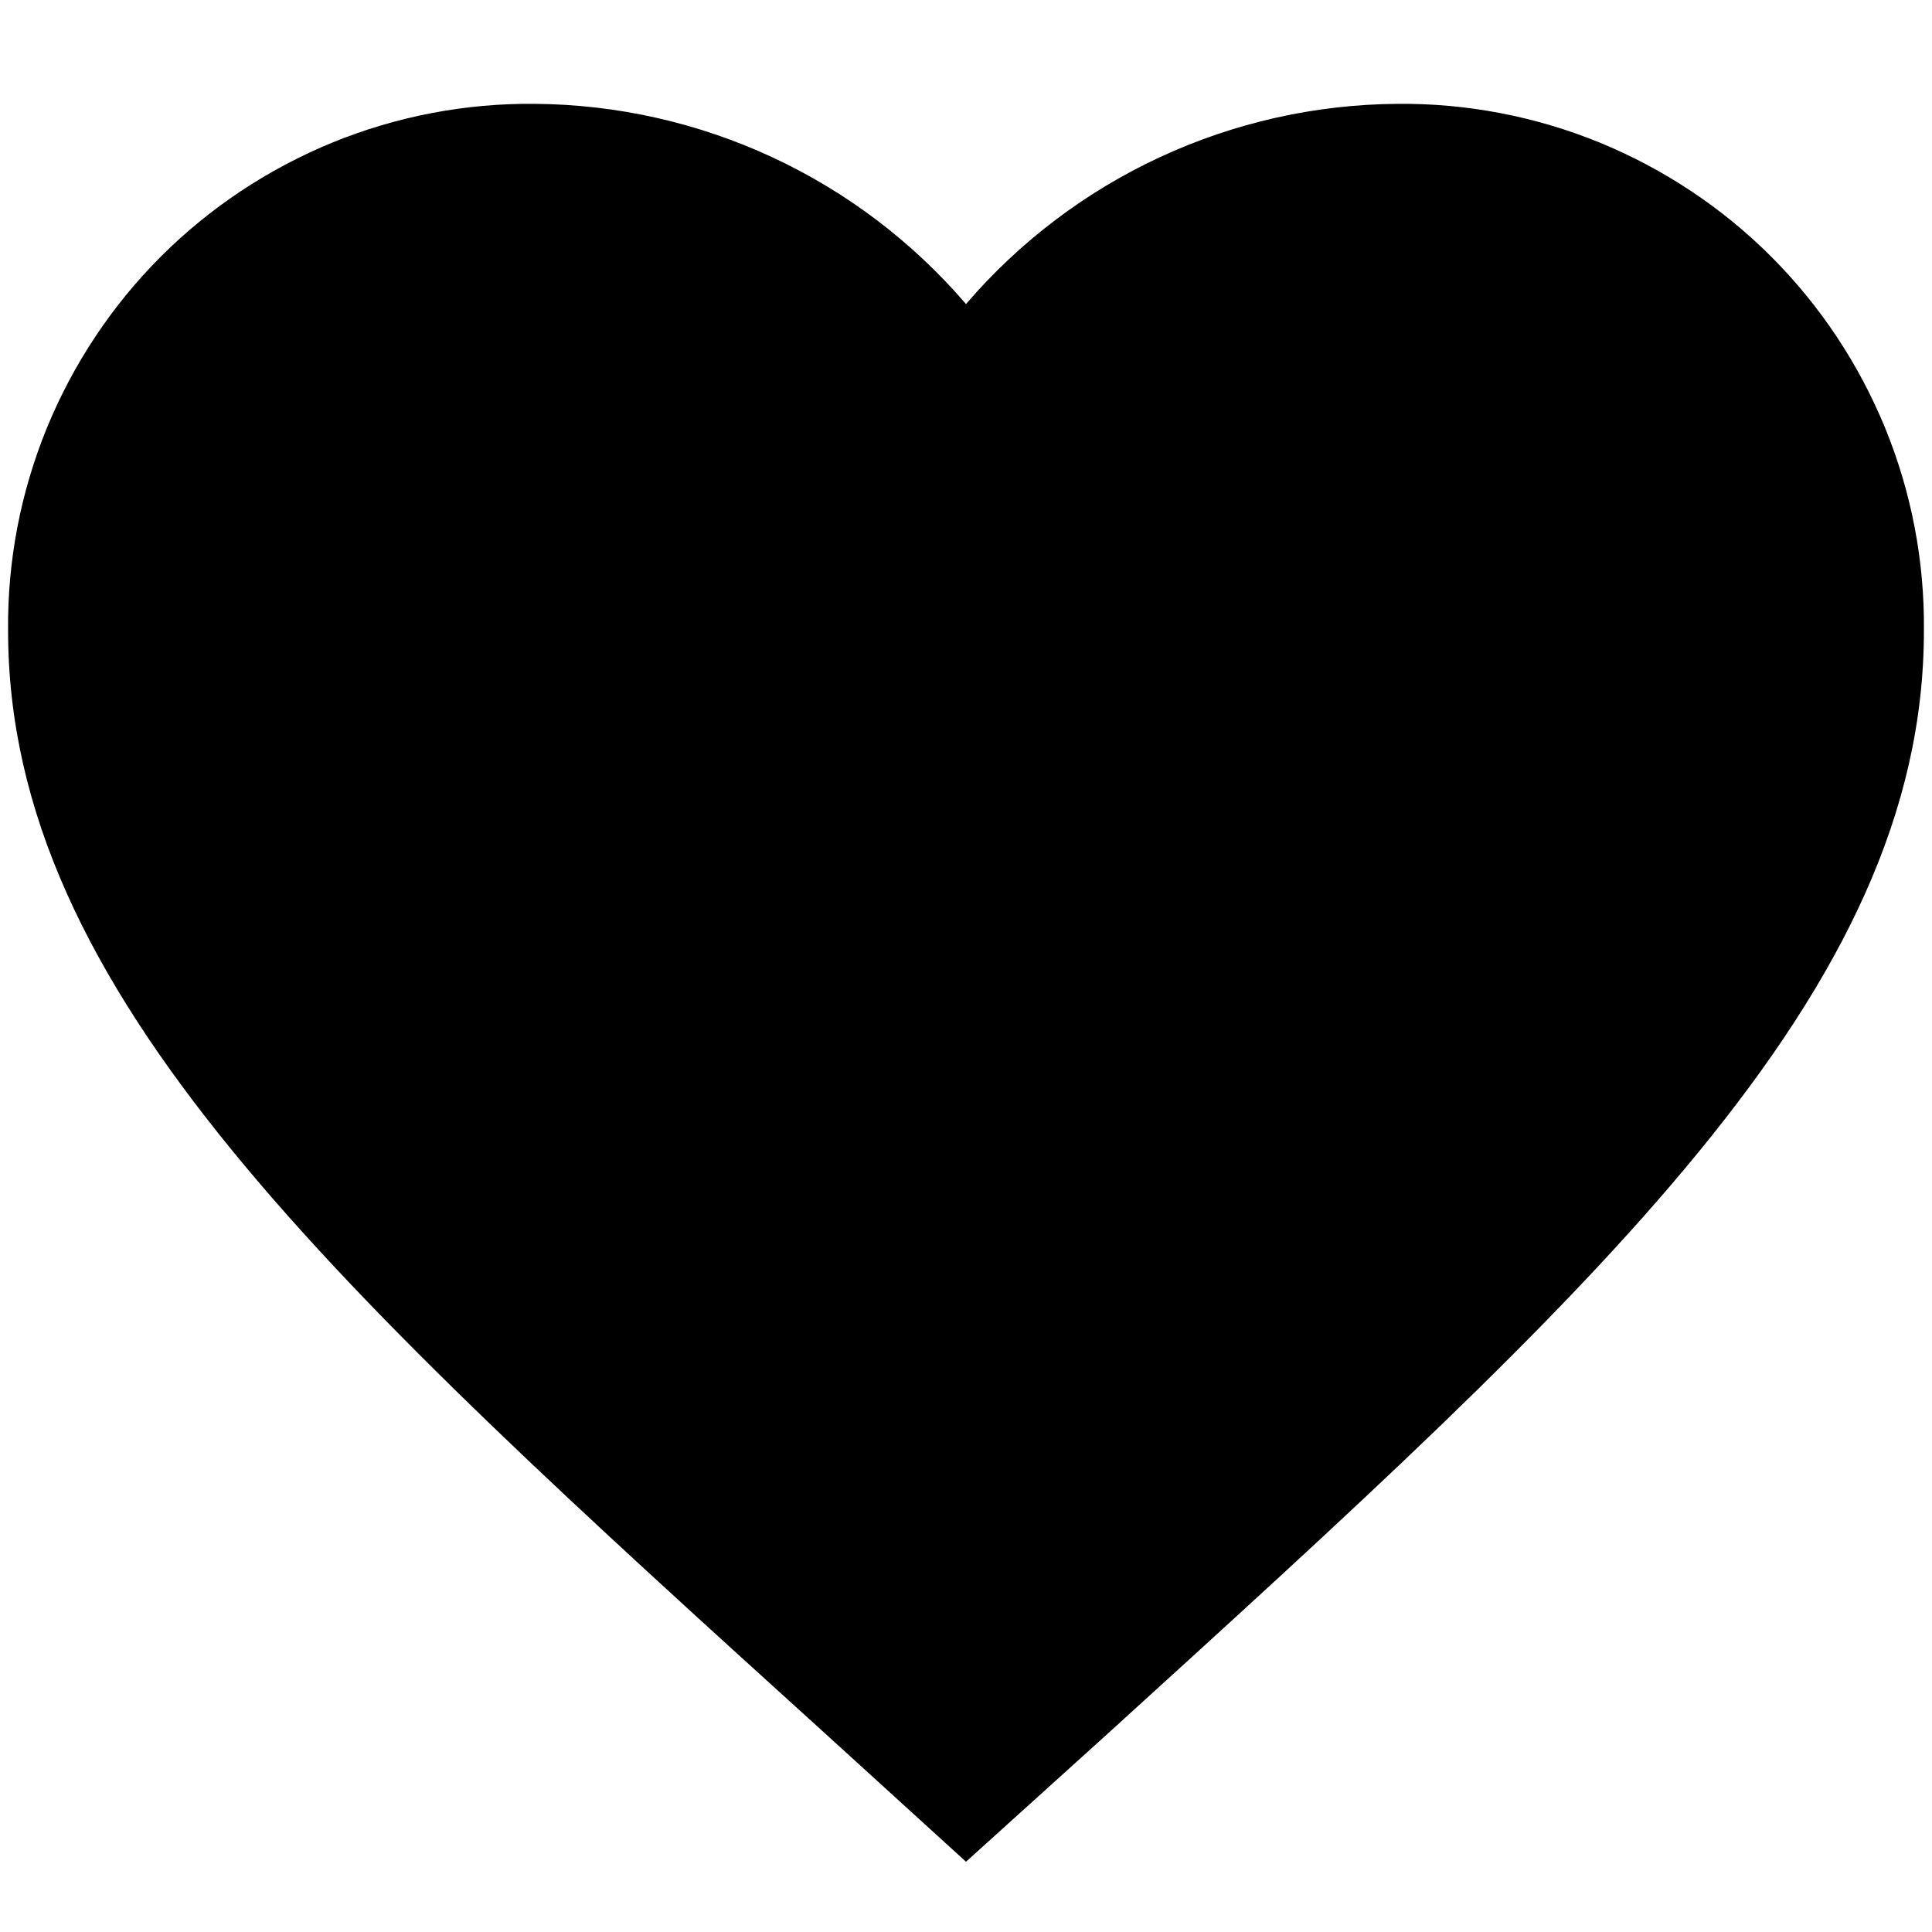 <svg width="16" height="16" viewBox="0 0 16 16" fill="none" xmlns="http://www.w3.org/2000/svg">
<path d="M8 15.418L6.85 14.371C2.764 10.666 0.067 8.222 0.067 5.223C0.061 4.648 0.17 4.079 0.387 3.547C0.605 3.015 0.926 2.531 1.332 2.125C1.738 1.719 2.222 1.398 2.754 1.18C3.286 0.963 3.855 0.854 4.43 0.86C5.109 0.865 5.779 1.016 6.395 1.302C7.011 1.588 7.558 2.003 8 2.518C8.442 2.003 8.989 1.588 9.605 1.302C10.221 1.016 10.891 0.865 11.57 0.86C12.145 0.854 12.714 0.963 13.246 1.18C13.778 1.398 14.262 1.719 14.668 2.125C15.074 2.531 15.395 3.015 15.613 3.547C15.83 4.079 15.939 4.648 15.933 5.223C15.933 8.223 13.233 10.666 9.15 14.379L8 15.418Z" fill="black"/>
</svg>
